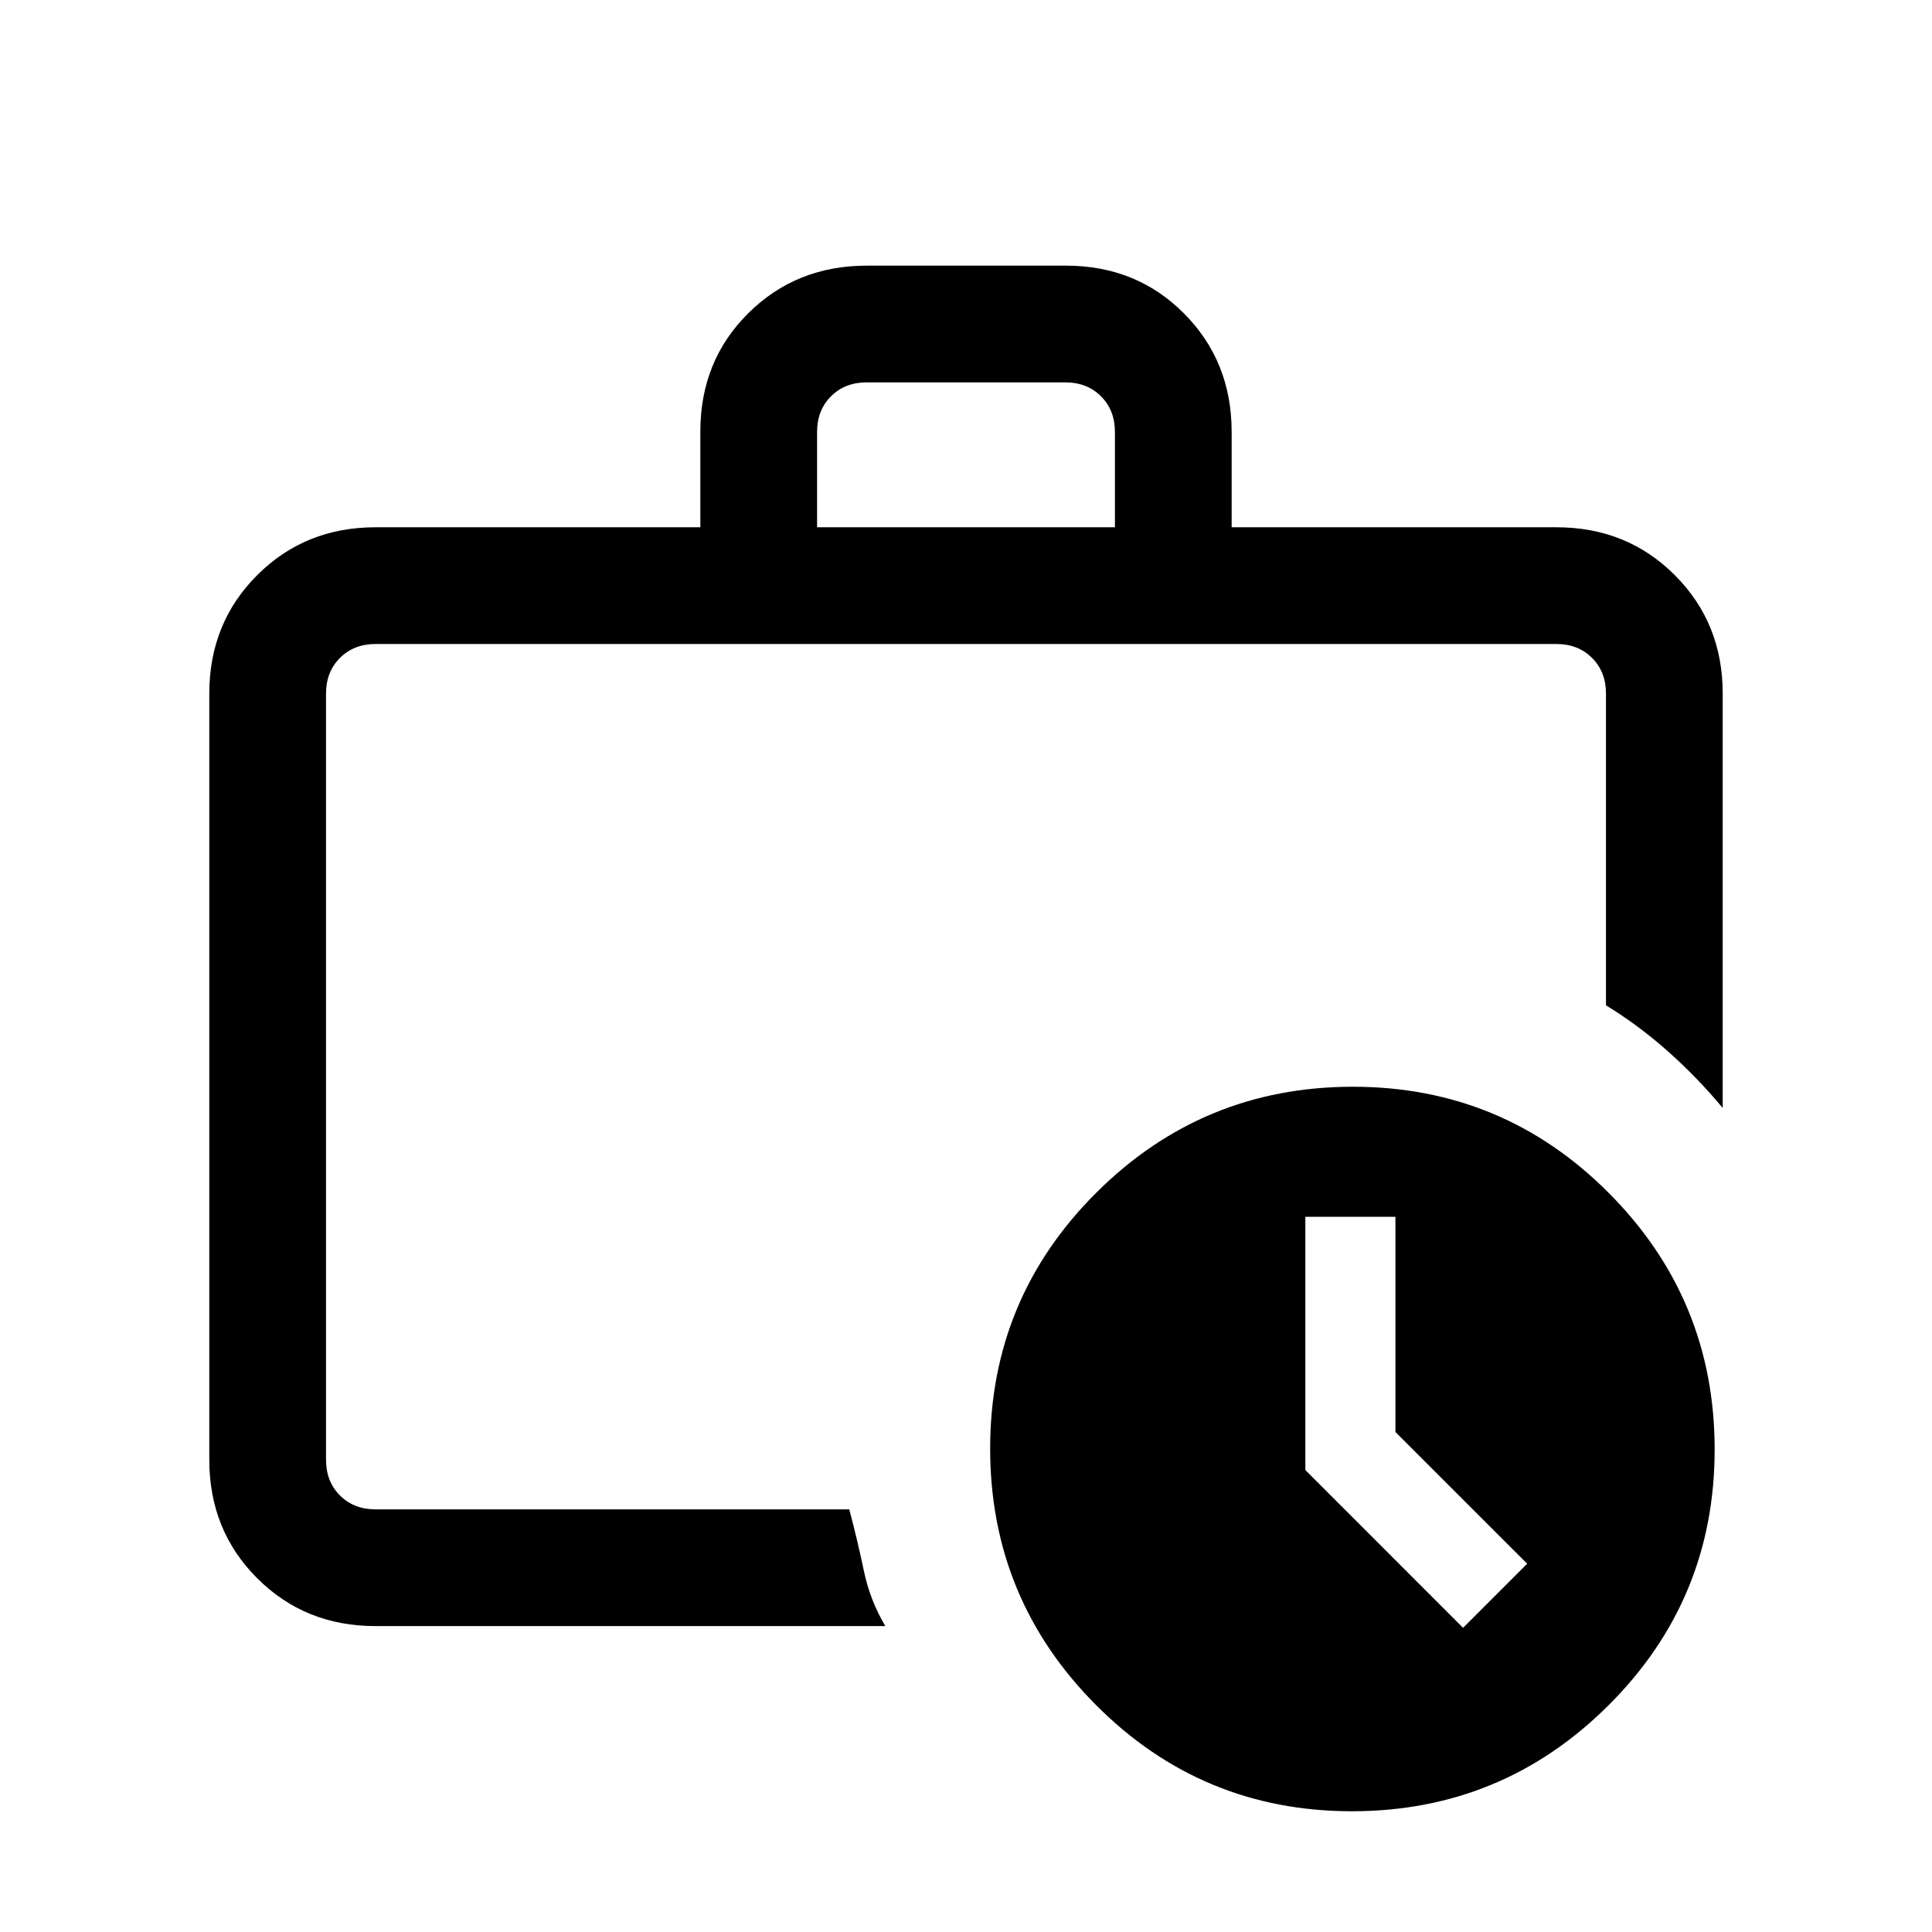 <svg xmlns="http://www.w3.org/2000/svg" height="20" viewBox="0 -960 960 960" width="20"><path d="M162-210v-430 430Zm24.62 58q-35.05 0-58.83-23.79Q104-199.57 104-234.62v-380.76q0-35.05 23.79-58.83Q151.57-698 186.62-698H348v-47.6q0-35.13 23.81-58.76Q395.63-828 430.7-828h98.95q35.08 0 58.71 23.79Q612-780.43 612-745.39V-698h161.38q35.05 0 58.83 23.79Q856-650.43 856-615.38v205.92q-12.54-15.08-27.15-28.08-14.62-13-30.85-22.92v-154.92q0-10.77-6.92-17.7-6.93-6.92-17.7-6.92H186.62q-10.77 0-17.7 6.92-6.92 6.93-6.92 17.7v380.76q0 10.77 6.92 17.7 6.93 6.92 17.7 6.92H422q4.23 16 7.27 30.62 3.04 14.61 10.65 27.38h-253.3ZM406-698h148v-47.39q0-10.76-6.92-17.69-6.93-6.92-17.7-6.92h-98.76q-10.77 0-17.7 6.92-6.92 6.93-6.92 17.69V-698ZM671.77-60q-74.62 0-127.19-52.8Q492-165.61 492-240.23t52.8-127.19Q597.61-420 672.23-420t127.19 52.8Q852-314.39 852-239.77t-52.8 127.19Q746.39-60 671.77-60Zm21.61-188.46v-106.92h-44.76v125.84L727-151.15 758.85-183l-65.47-65.46Z"/></svg>